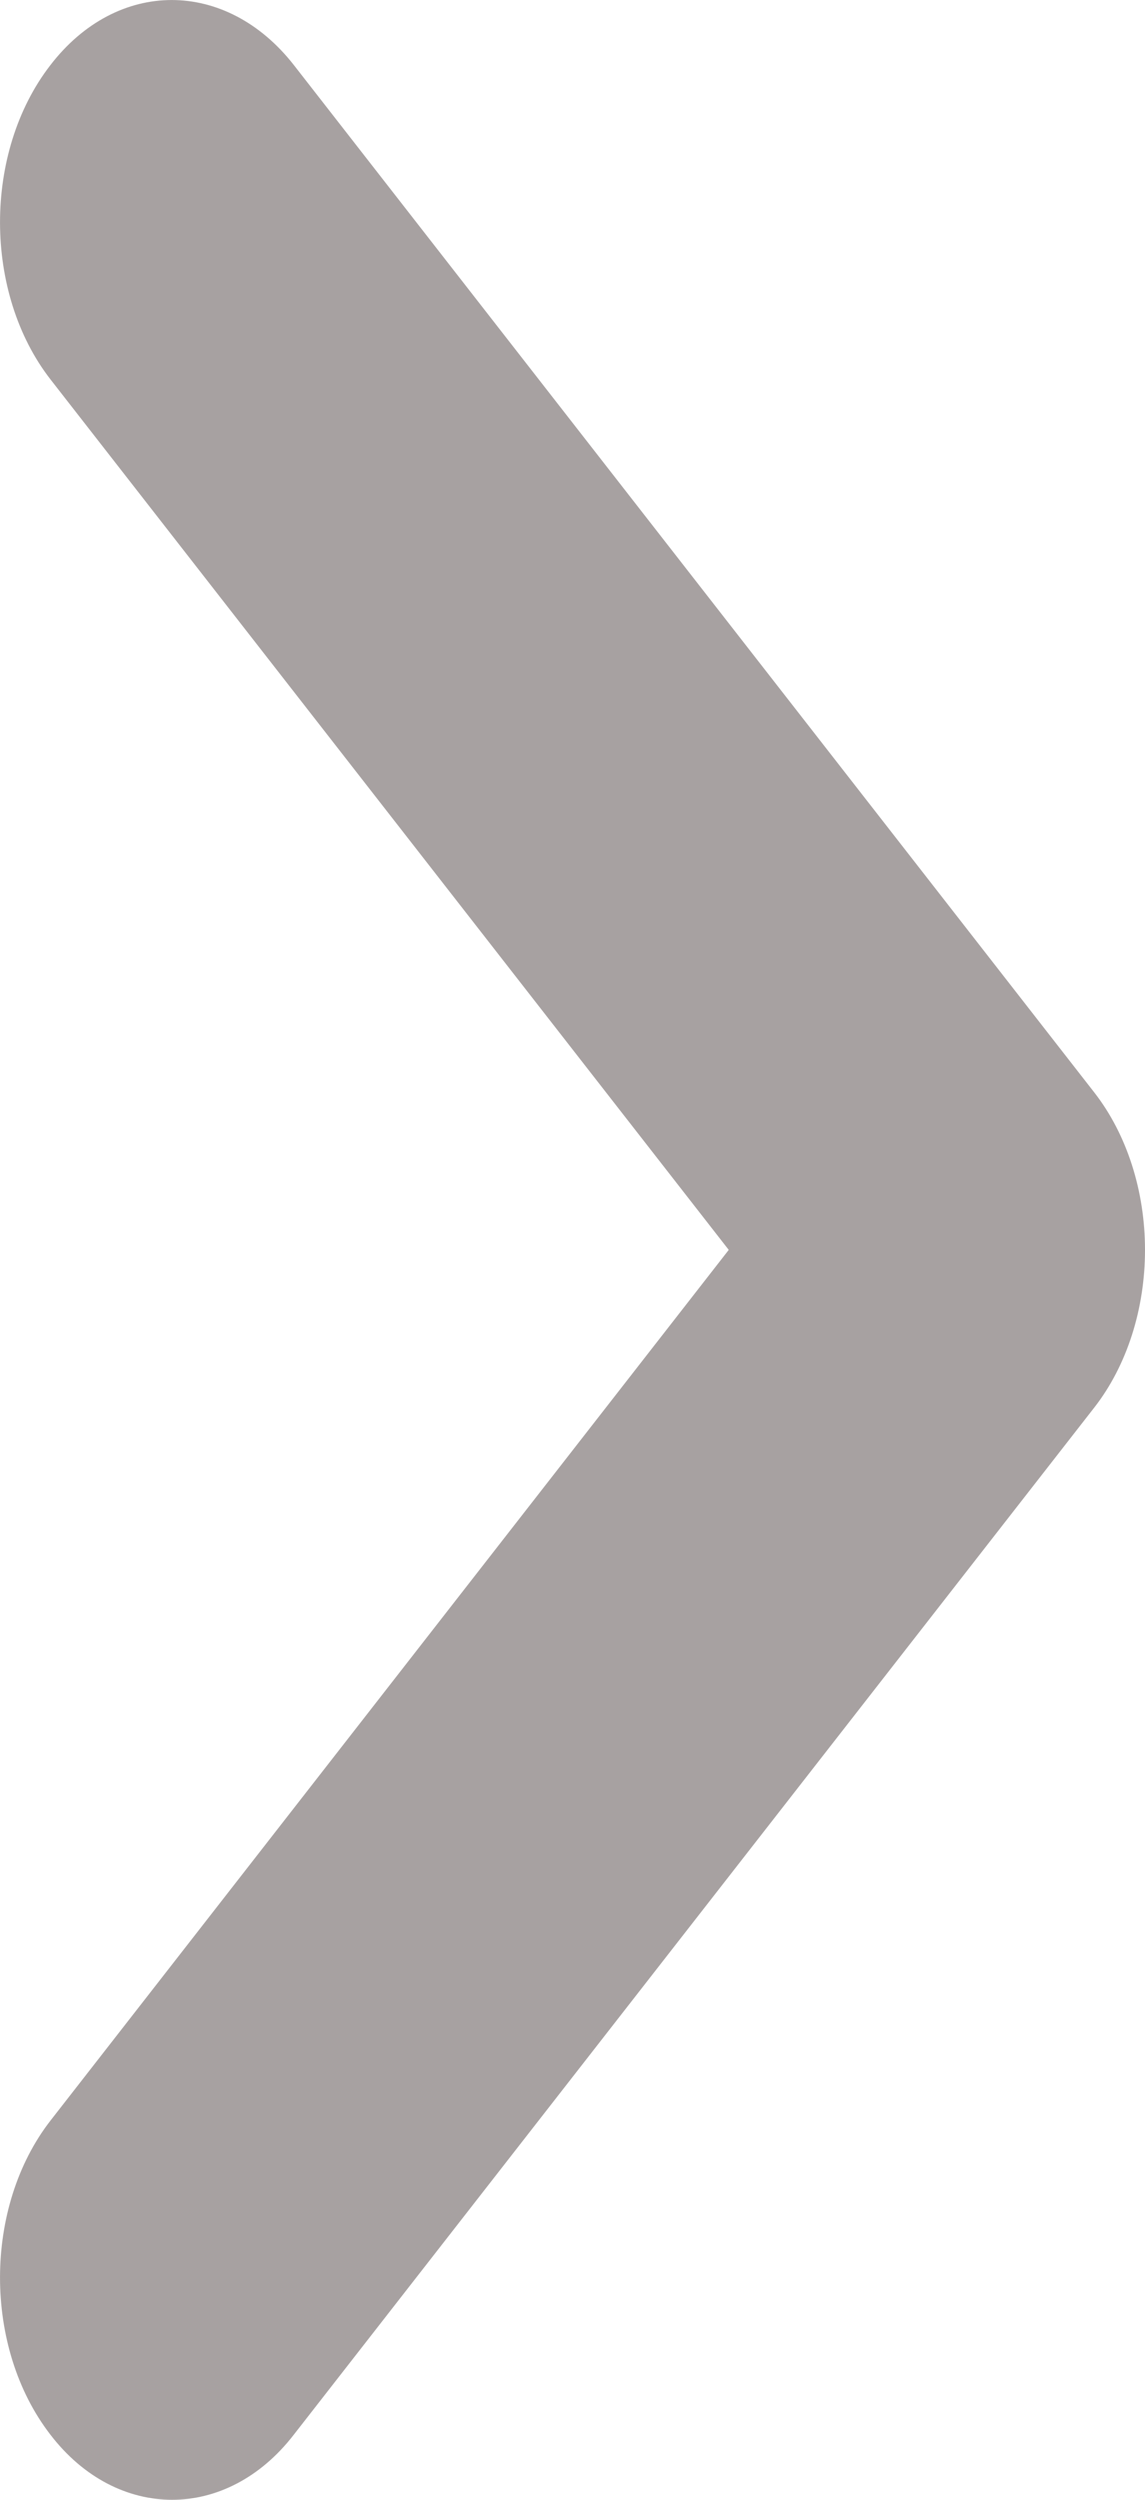 <svg width="11" height="24" viewBox="0 0 11 24" fill="none" xmlns="http://www.w3.org/2000/svg">
<path fill-rule="evenodd" clip-rule="evenodd" d="M1.654 24C1.23 24 0.804 23.793 0.482 23.372C-0.162 22.536 -0.16 21.188 0.486 20.358L7.001 12L0.486 3.644C-0.16 2.814 -0.162 1.463 0.482 0.628C1.126 -0.211 2.172 -0.205 2.821 0.622L10.514 10.49C10.826 10.891 11 11.434 11 12C11 12.568 10.826 13.111 10.514 13.512L2.821 23.377C2.499 23.793 2.075 24 1.654 24Z" fill="#A7A1A1"/>
</svg>

